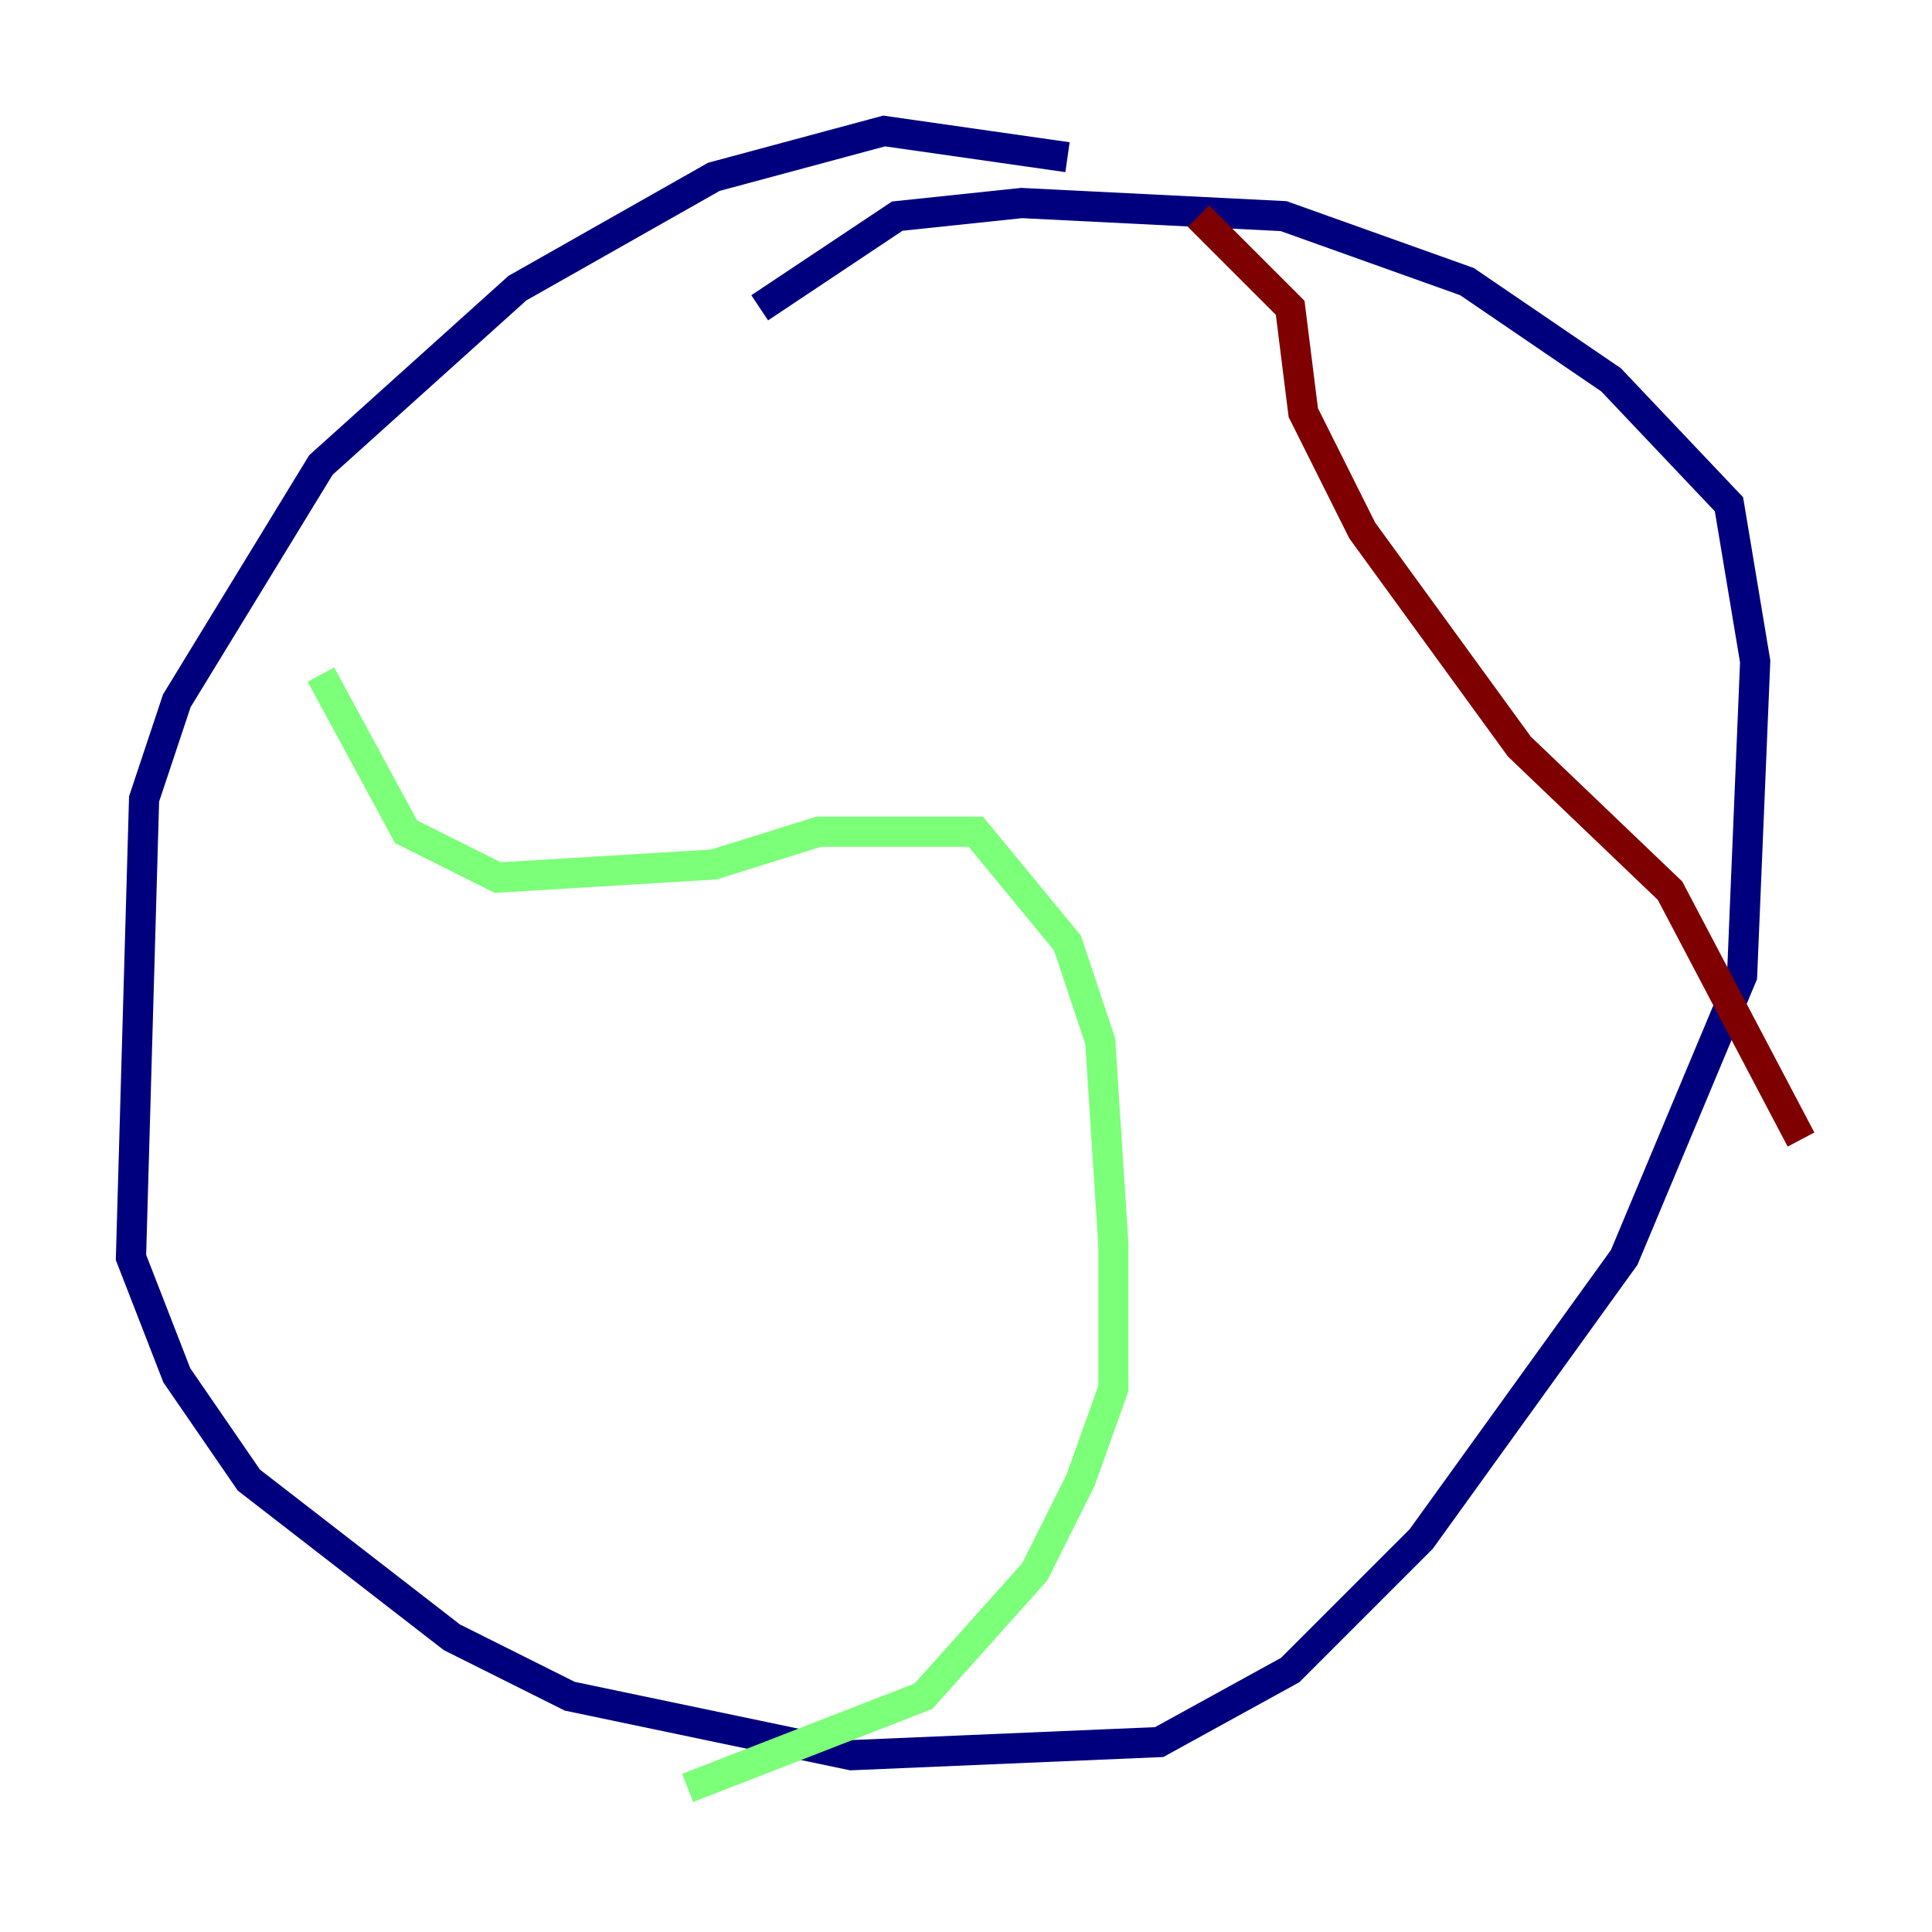 <?xml version="1.0" encoding="utf-8" ?>
<svg baseProfile="tiny" height="128" version="1.2" viewBox="0,0,128,128" width="128" xmlns="http://www.w3.org/2000/svg" xmlns:ev="http://www.w3.org/2001/xml-events" xmlns:xlink="http://www.w3.org/1999/xlink"><defs /><polyline fill="none" points="70.725,10.414 58.576,8.678 47.295,11.715 34.278,19.091 21.261,30.807 11.715,46.427 9.546,52.936 8.678,83.308 11.715,91.119 16.488,98.061 29.939,108.475 37.749,112.38 56.407,116.285 76.8,115.417 85.478,110.644 94.156,101.966 107.607,83.308 115.417,64.651 116.285,43.824 114.549,33.41 106.739,25.166 97.193,18.658 85.044,14.319 67.688,13.451 59.444,14.319 50.332,20.393" stroke="#00007f" stroke-width="2" /><polyline fill="none" points="21.261,44.691 26.902,55.105 32.976,58.142 47.295,57.275 54.237,55.105 64.651,55.105 70.725,62.481 72.895,68.99 73.763,82.441 73.763,91.986 71.593,98.061 68.556,104.136 61.18,112.38 45.559,118.454" stroke="#7cff79" stroke-width="2" /><polyline fill="none" points="79.403,14.319 85.478,20.393 86.346,27.336 90.251,35.146 100.664,49.464 110.644,59.01 119.322,75.498" stroke="#7f0000" stroke-width="2" /></svg>